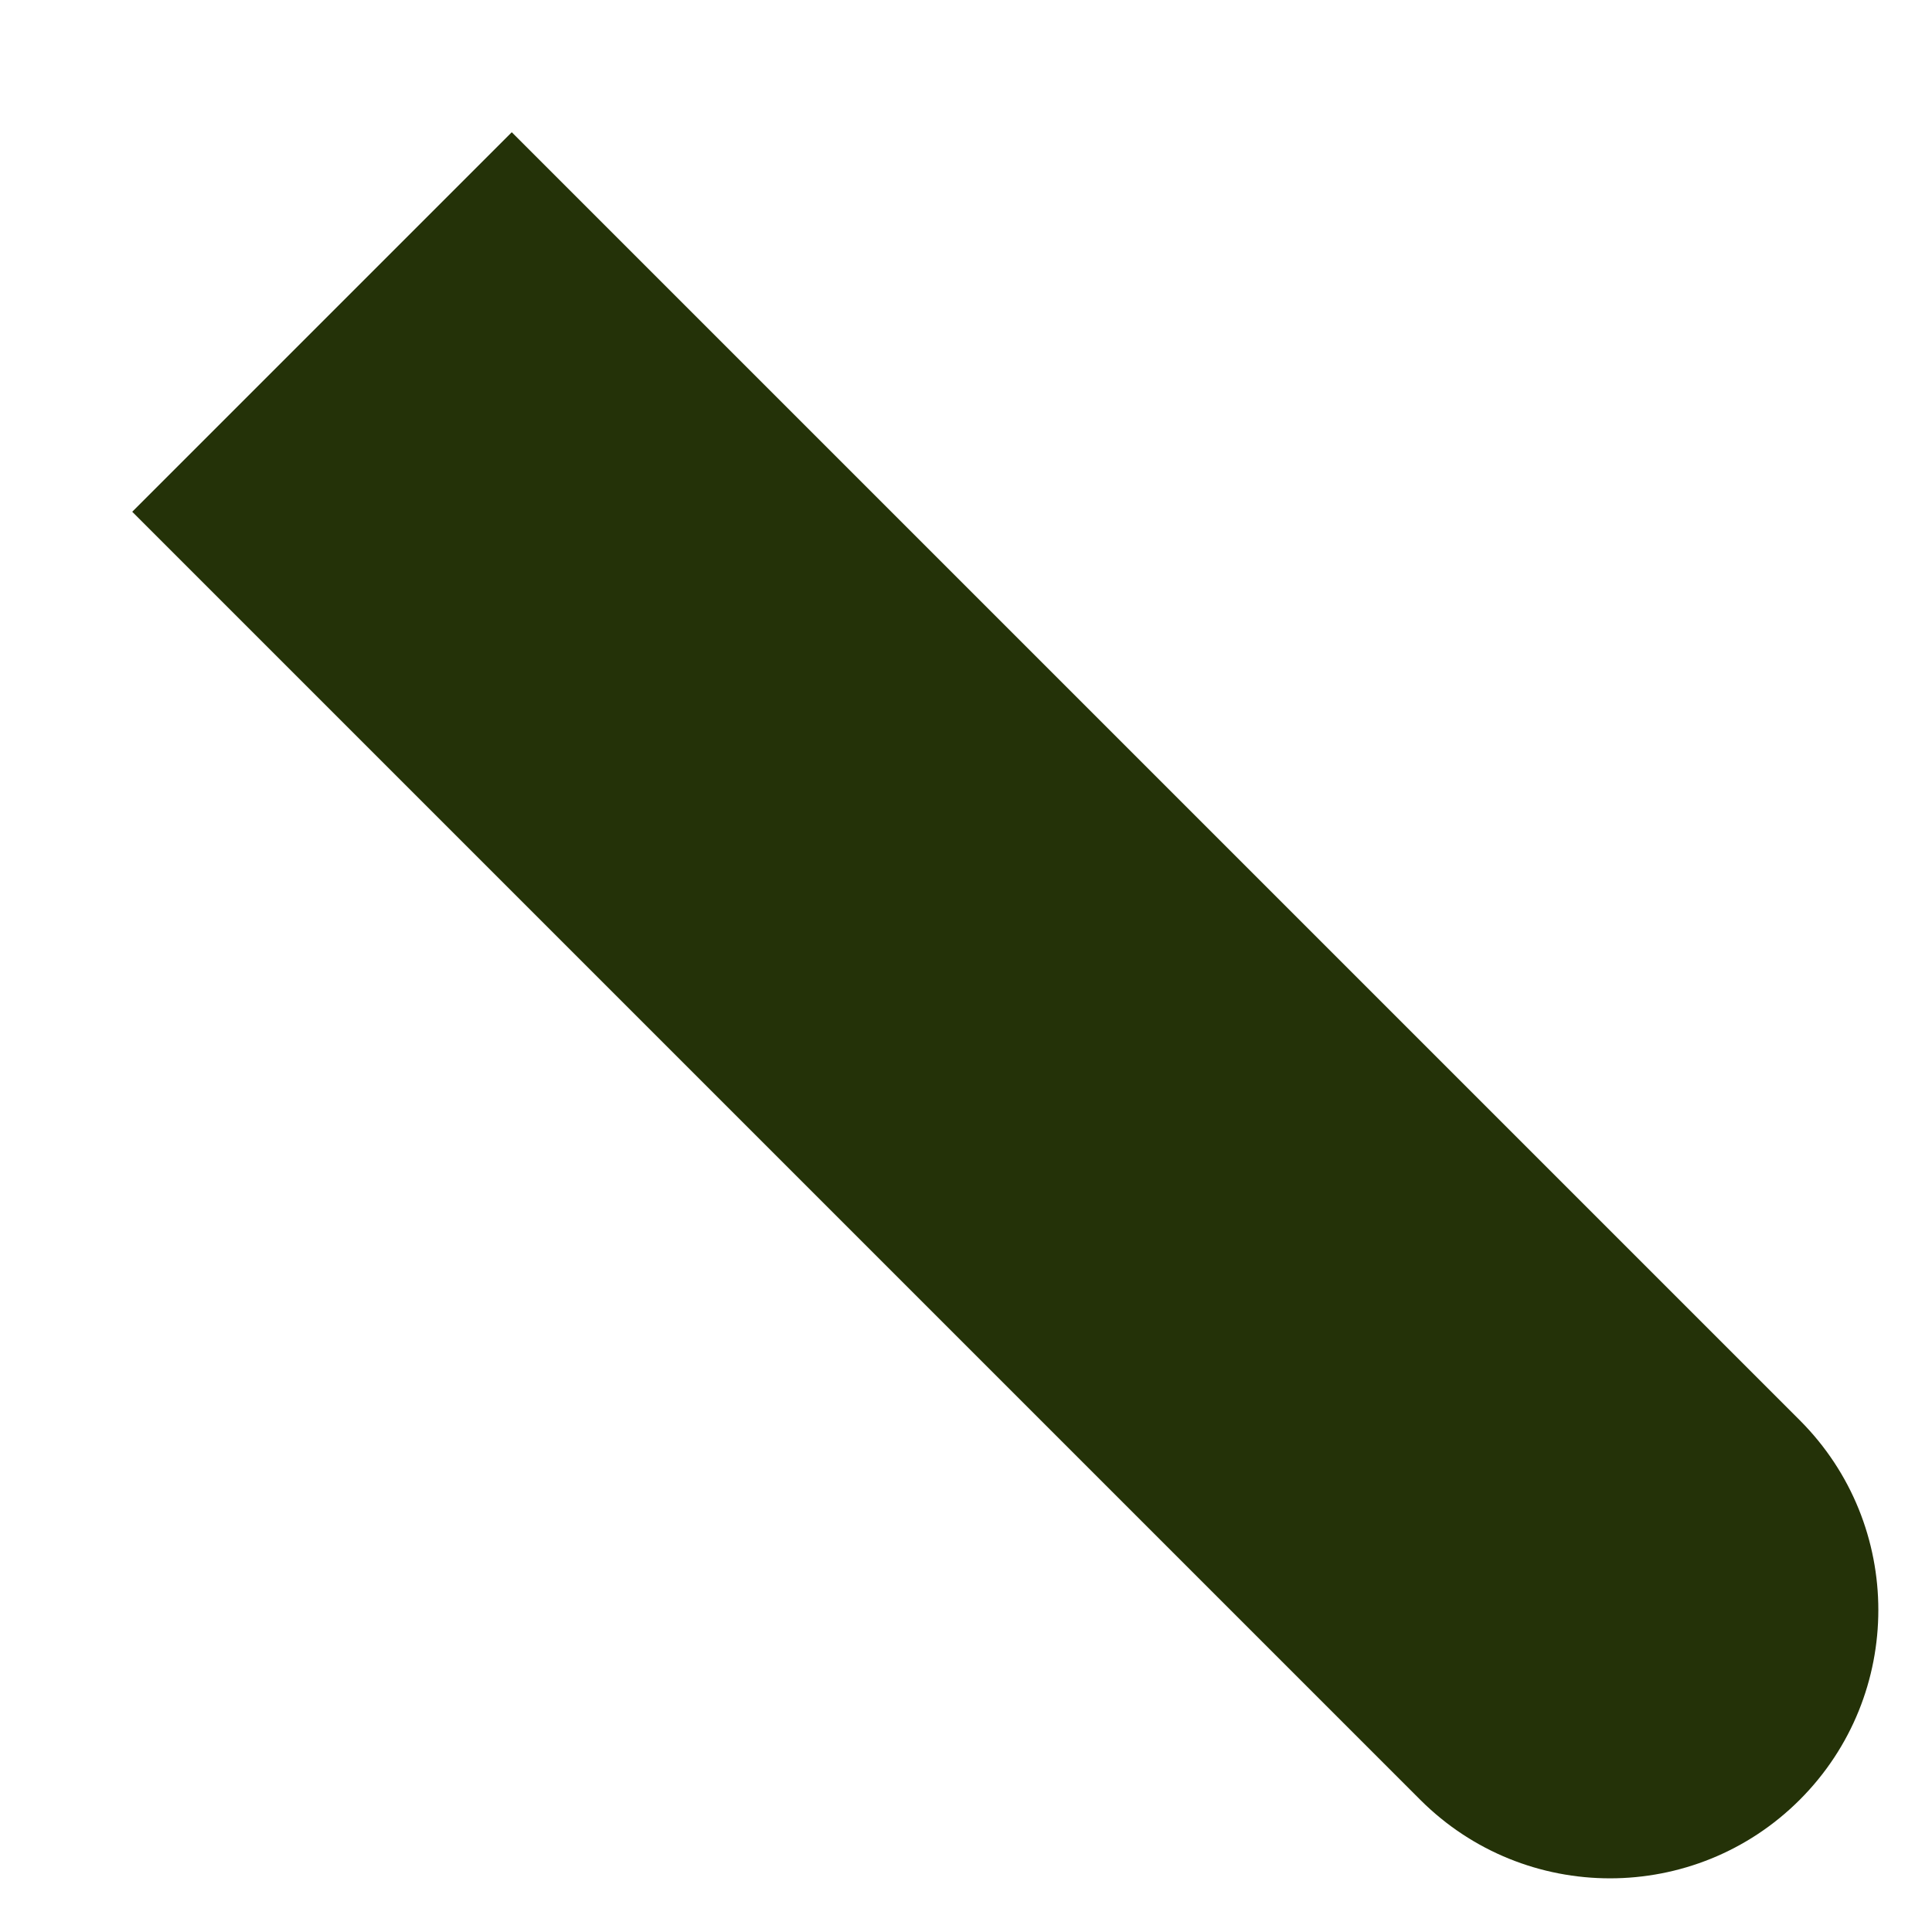 <svg width="9" height="9" viewBox="0 0 9 9" fill="none" xmlns="http://www.w3.org/2000/svg">
<path d="M6.616 8.384C7.104 8.872 7.896 8.872 8.384 8.384C8.872 7.896 8.872 7.104 8.384 6.616L6.616 8.384ZM0.616 2.384L6.616 8.384L8.384 6.616L2.384 0.616L0.616 2.384Z" fill="#243208"/>
</svg>
